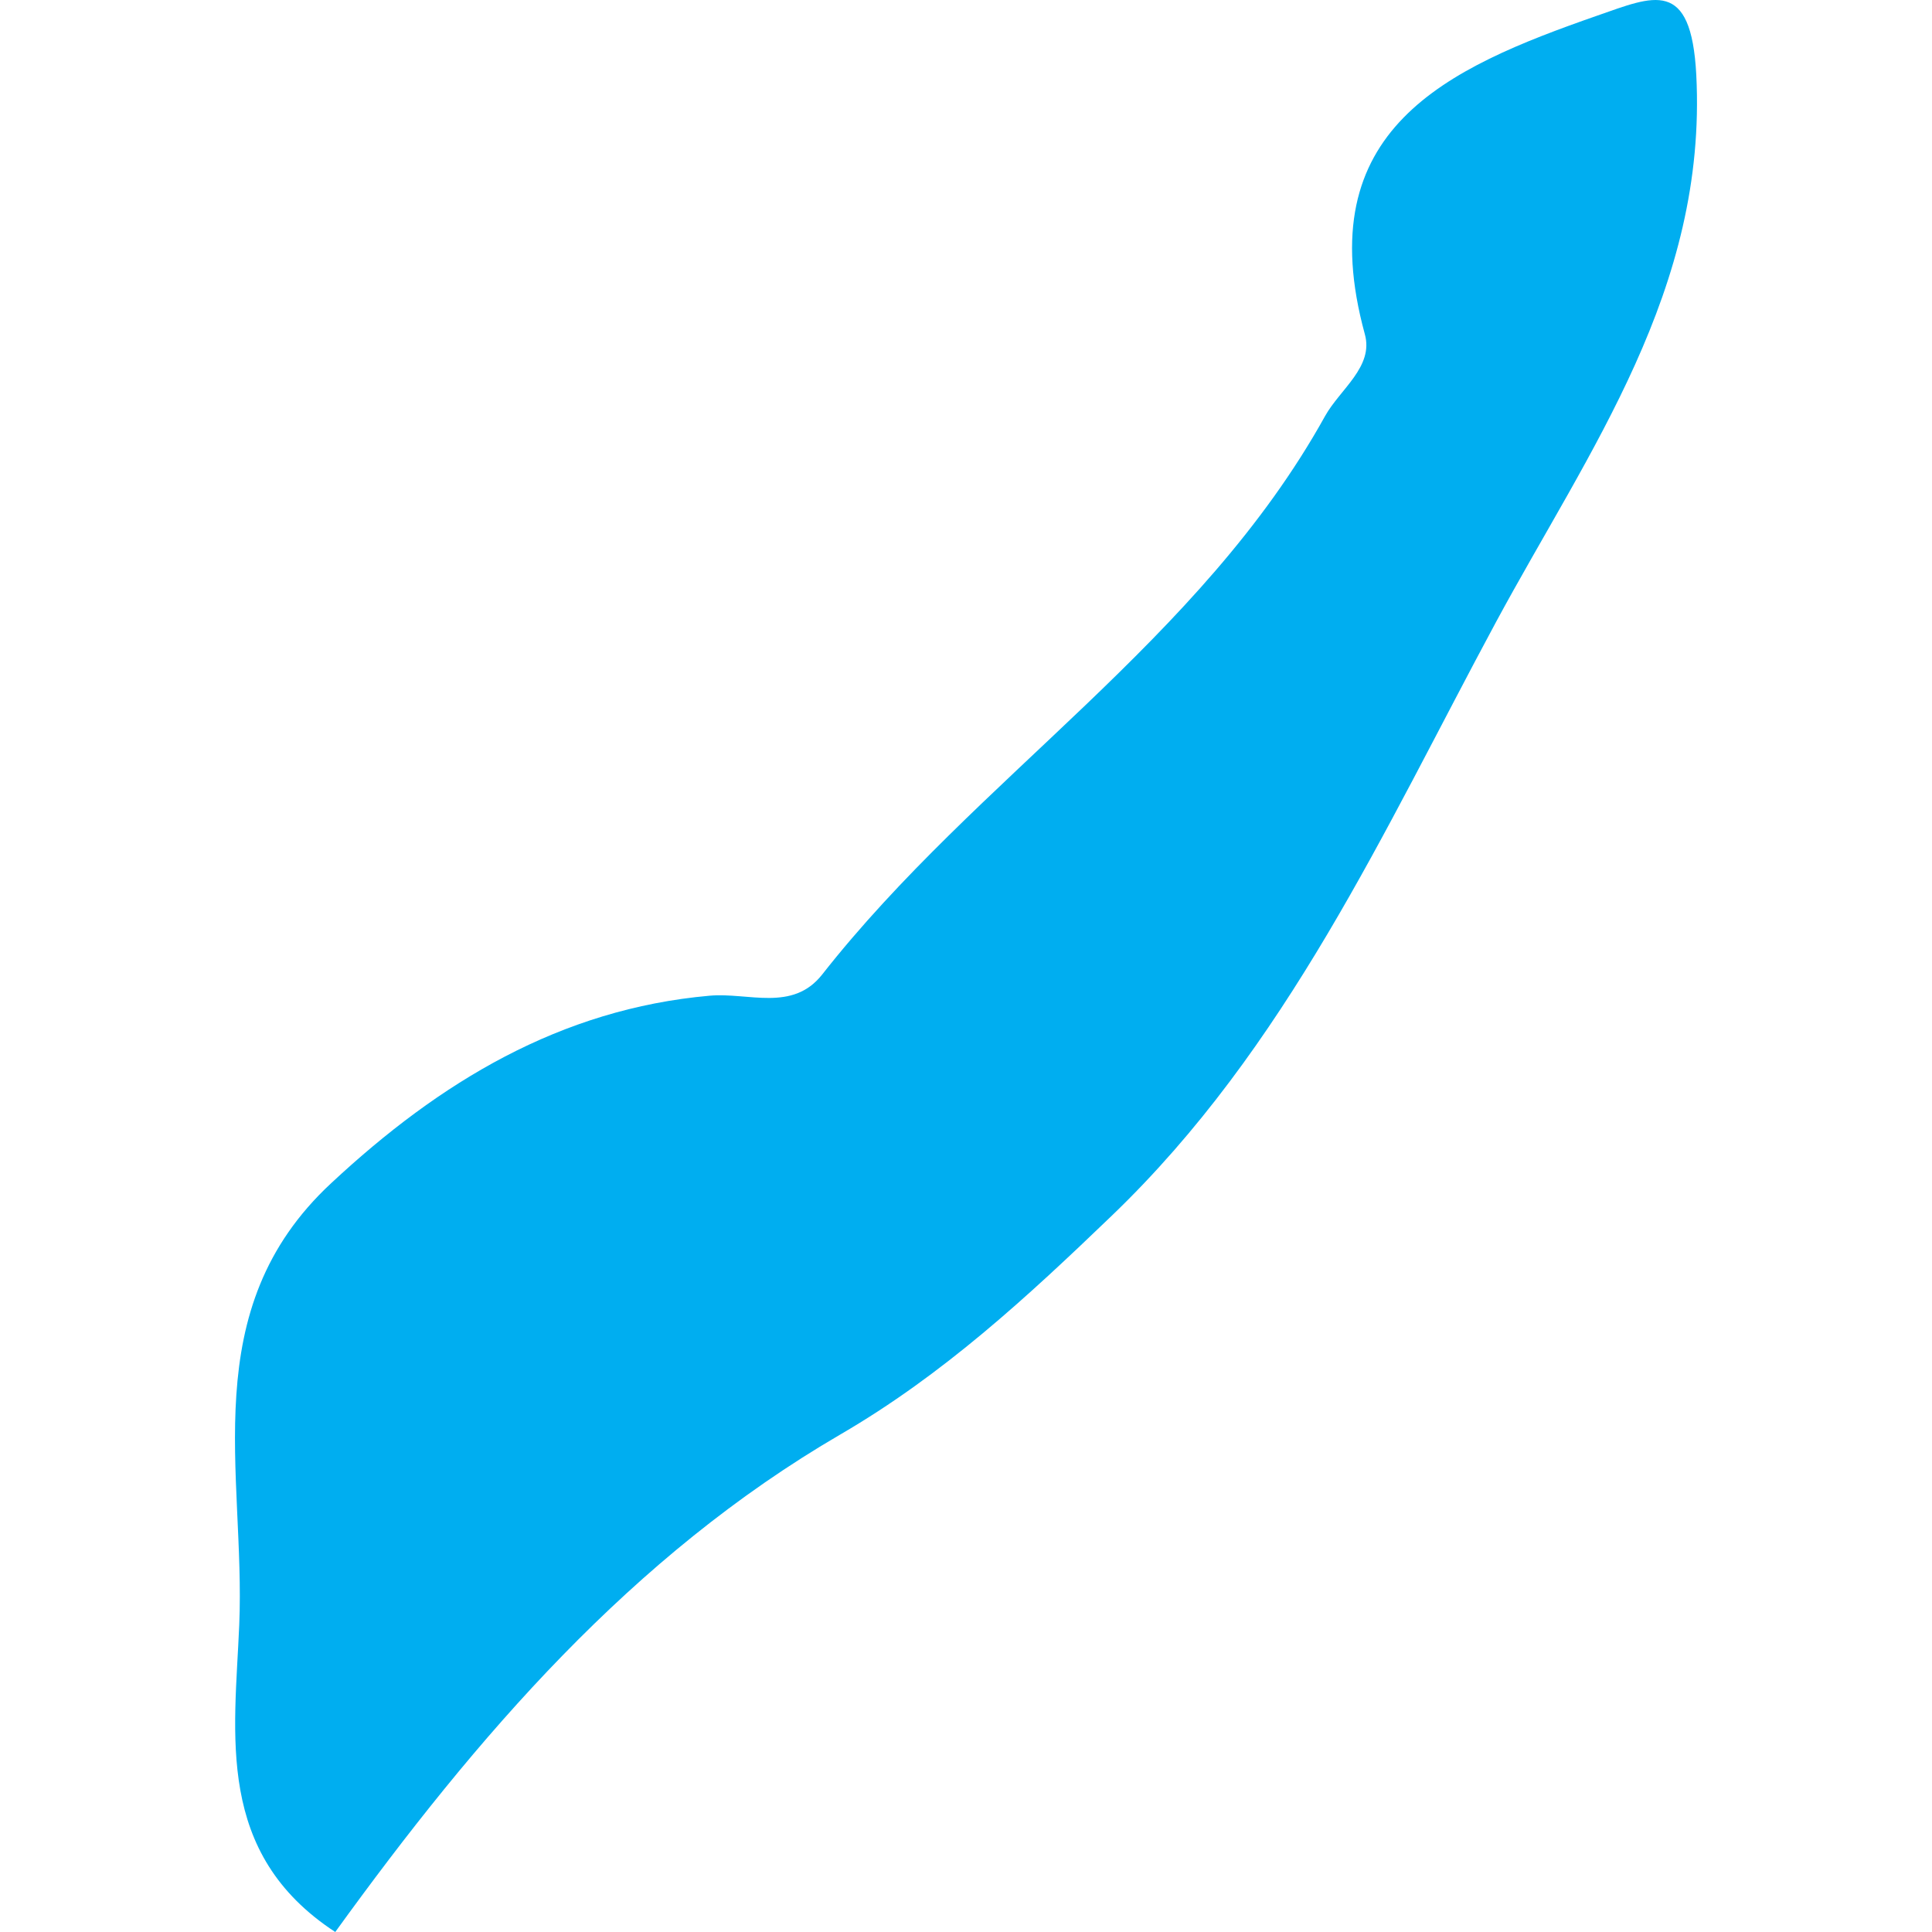 <?xml version="1.0" encoding="iso-8859-1"?>
<!-- Generator: Adobe Illustrator 16.0.0, SVG Export Plug-In . SVG Version: 6.00 Build 0)  -->
<!DOCTYPE svg PUBLIC "-//W3C//DTD SVG 1.1//EN" "http://www.w3.org/Graphics/SVG/1.1/DTD/svg11.dtd">
<svg version="1.1" id="Capa_1" xmlns="http://www.w3.org/2000/svg" xmlns:xlink="http://www.w3.org/1999/xlink" x="0px" y="0px"
	 width="21.974px" height="21.974px" viewBox="0 0 21.974 21.974" style="enable-background:new 0 0 21.974 21.974;"
	 xml:space="preserve">
<g>
	<path style="fill:#00aef0;"  d="M3.813,21.974c1.609-2.226,3.373-4.278,5.747-5.66c1.17-0.681,2.123-1.562,3.081-2.483
		c1.995-1.914,3.097-4.385,4.373-6.754c1.059-1.962,2.404-3.782,2.279-6.226c-0.058-1.106-0.485-0.896-1.127-0.673
		c-1.715,0.598-3.28,1.291-2.643,3.622c0.104,0.371-0.282,0.627-0.452,0.932c-1.418,2.558-3.955,4.105-5.72,6.352
		c-0.338,0.429-0.838,0.201-1.282,0.241c-1.697,0.151-3.067,0.981-4.3,2.13c-1.558,1.445-0.975,3.304-1.048,5.027
		C2.668,19.737,2.444,21.078,3.813,21.974z"/>
</g>
<g>
</g>
<g>
</g>
<g>
</g>
<g>
</g>
<g>
</g>
<g>
</g>
<g>
</g>
<g>
</g>
<g>
</g>
<g>
</g>
<g>
</g>
<g>
</g>
<g>
</g>
<g>
</g>
<g>
</g>
</svg>

